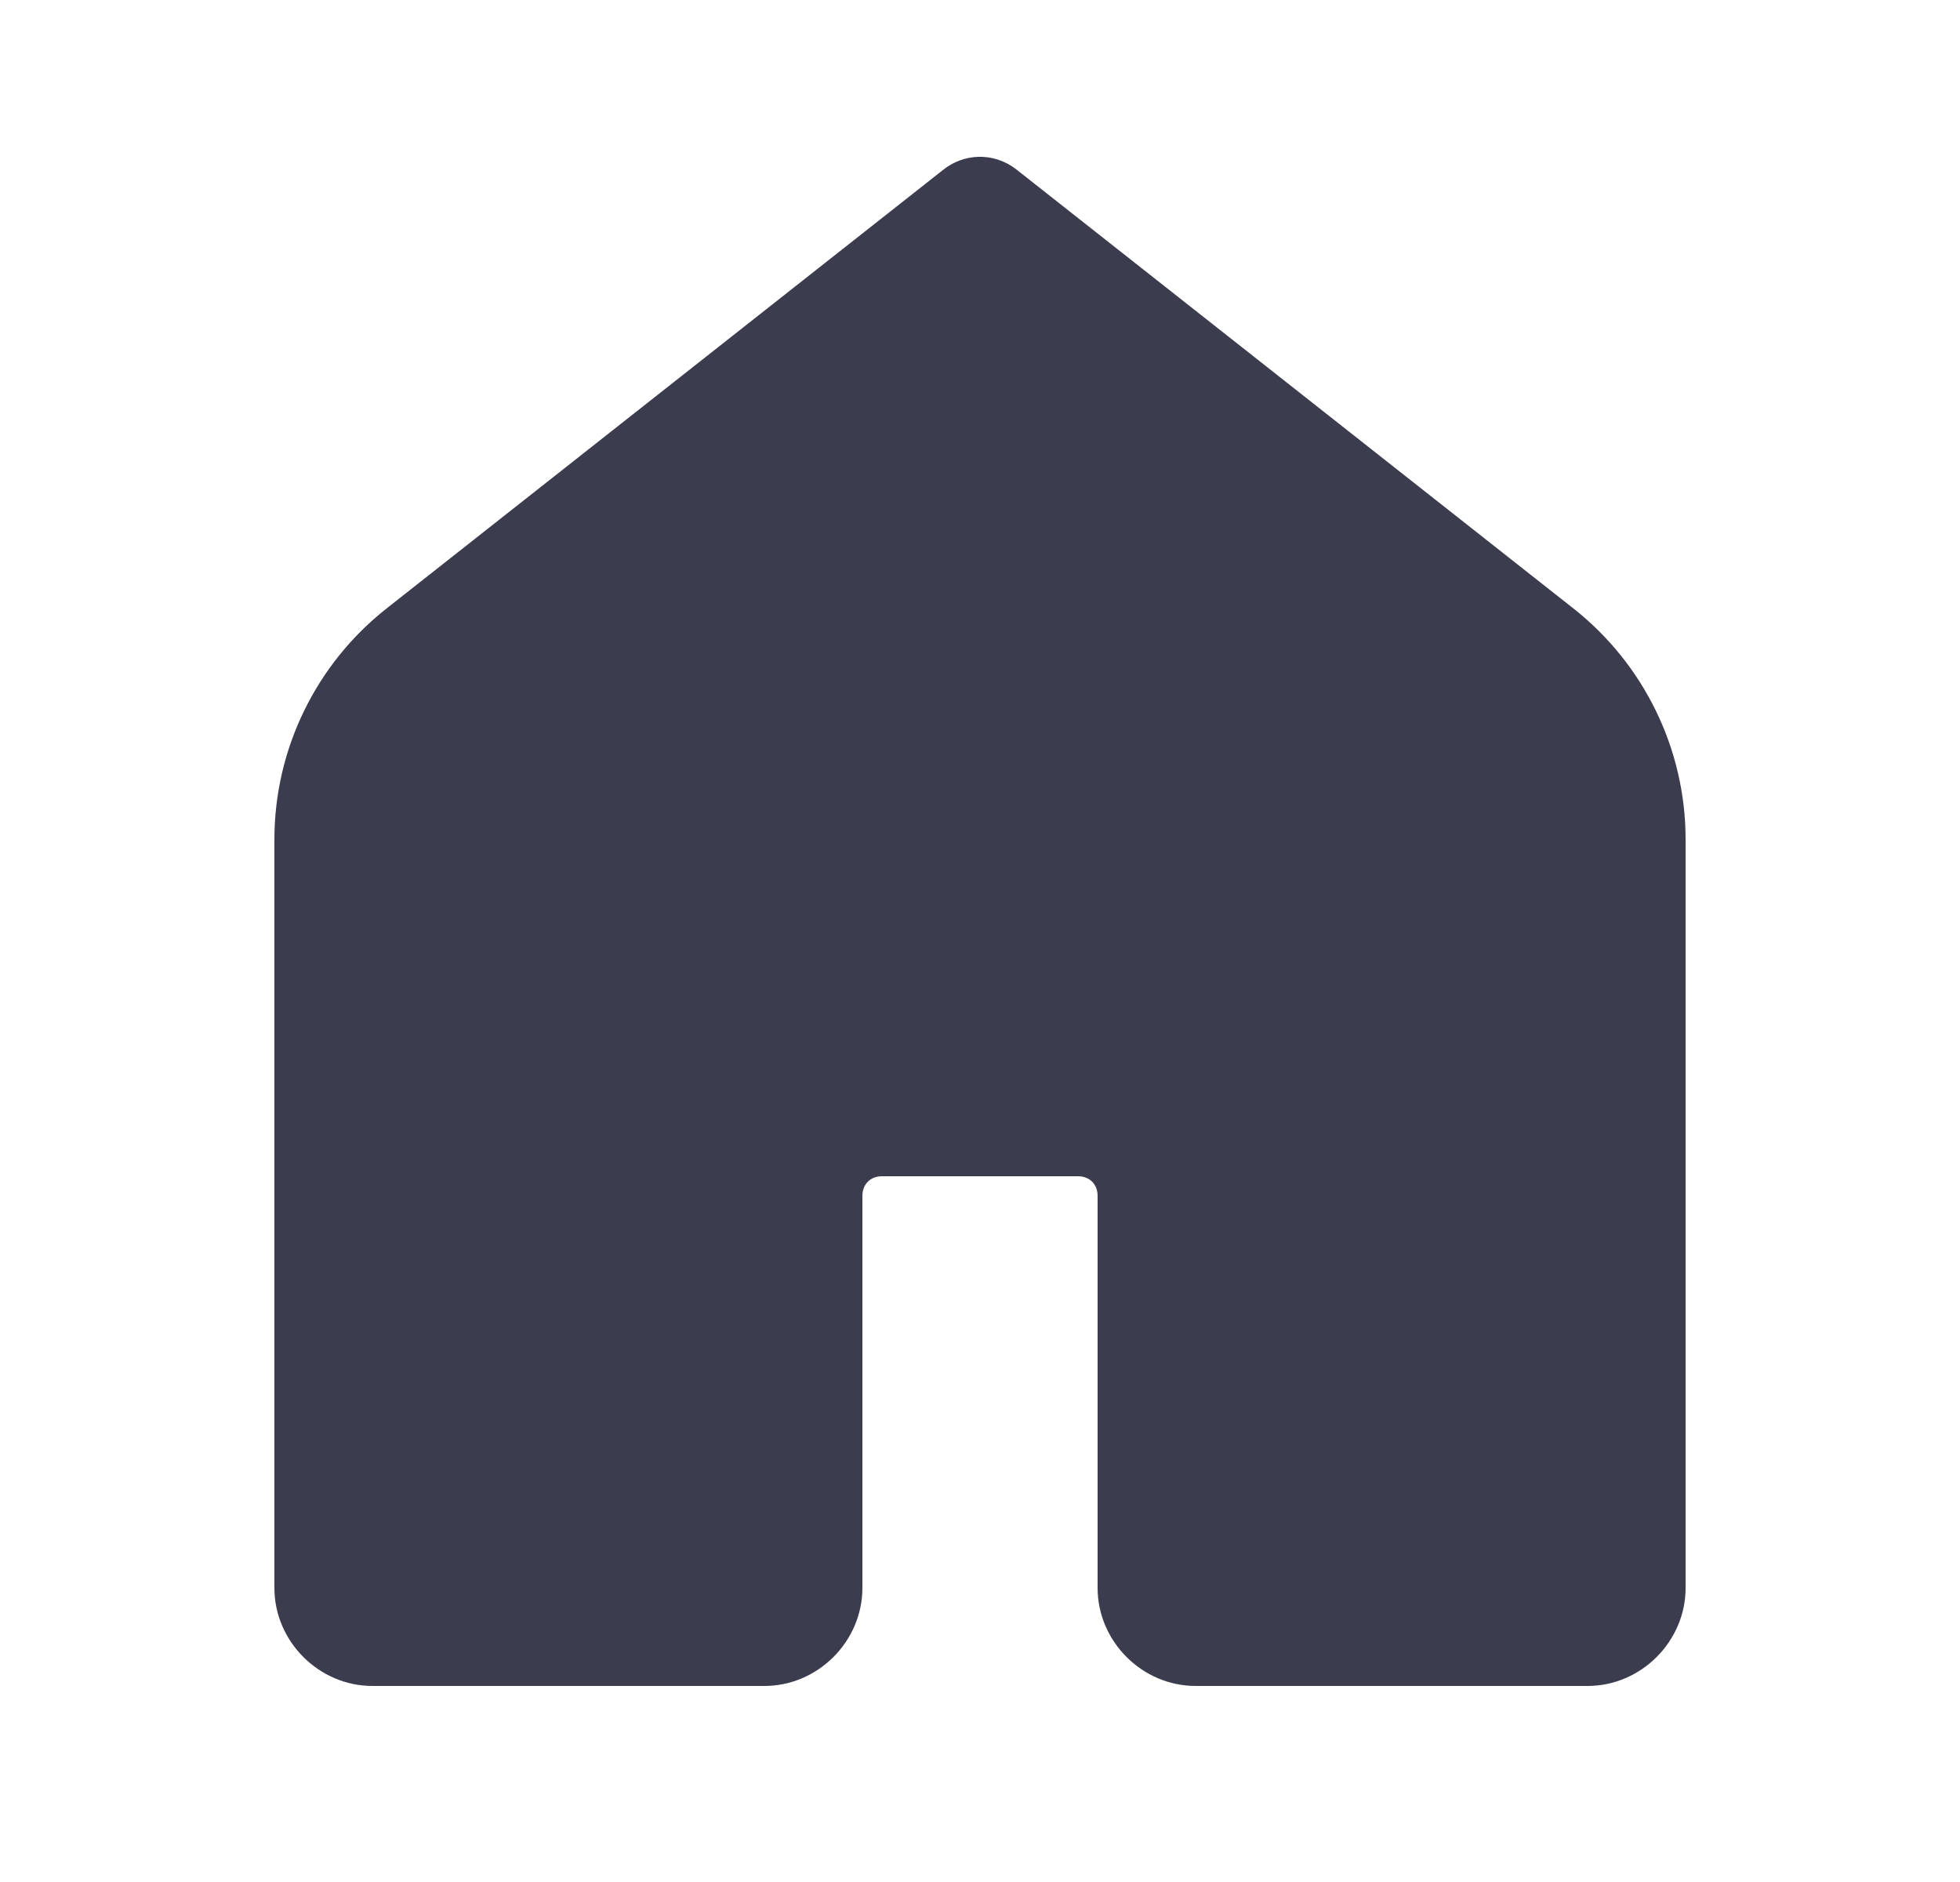 <svg width="25" height="24" viewBox="0 0 25 24" fill="none" xmlns="http://www.w3.org/2000/svg">
<path d="M12.476 2C12.316 2.005 12.162 2.062 12.036 2.161L4.93 7.76C4.028 8.471 3.5 9.557 3.5 10.705V20.25C3.5 20.932 4.068 21.5 4.75 21.5H9.75C10.432 21.5 11 20.932 11 20.25V15.25C11 15.102 11.102 15 11.25 15H13.75C13.898 15 14 15.102 14 15.25V20.25C14 20.932 14.568 21.5 15.25 21.5H20.25C20.932 21.5 21.5 20.932 21.5 20.25V10.705C21.5 9.557 20.972 8.471 20.07 7.76L12.964 2.161C12.825 2.052 12.652 1.994 12.476 2Z" fill="#3B3D4F"/>
</svg>
